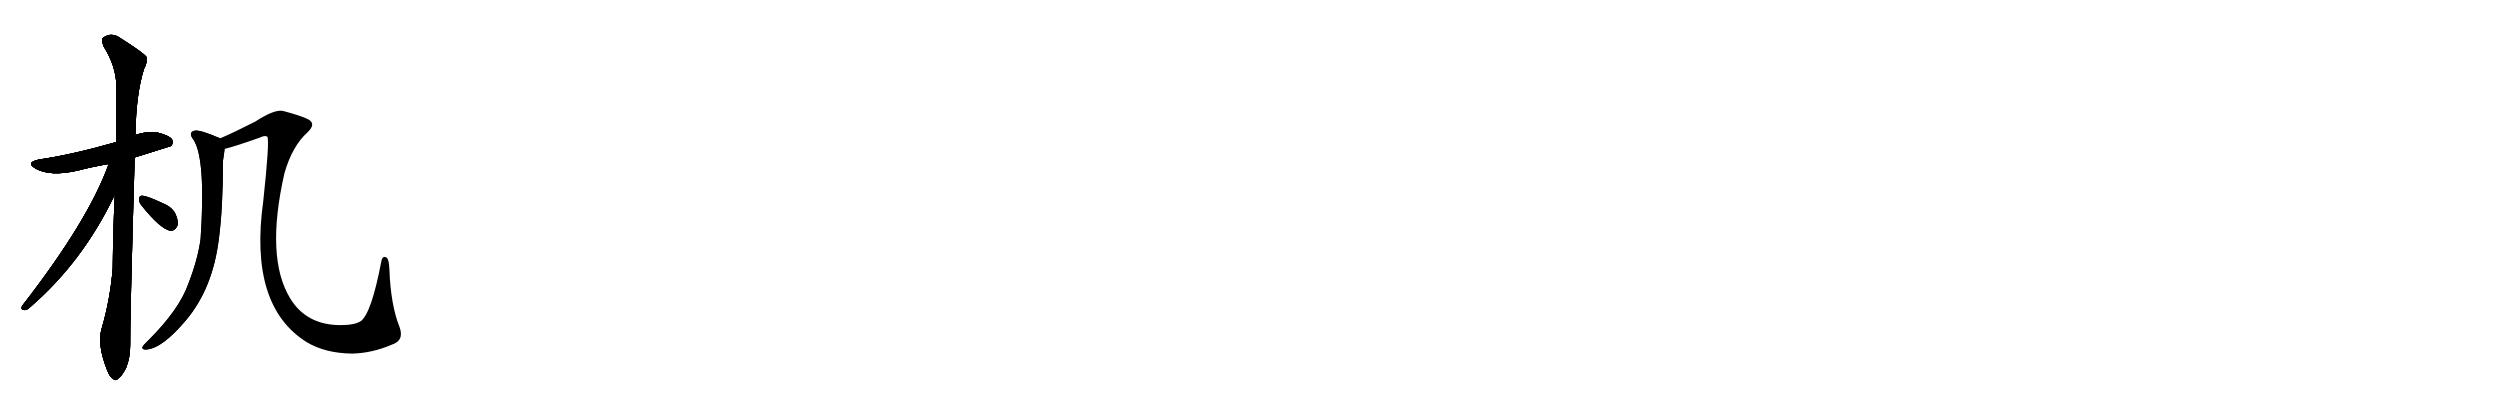 <svg version="1.1" viewBox="0 0 6144 1024" xmlns="http://www.w3.org/2000/svg">
  
  <g transform="scale(1, -1) translate(0, -900)" class="origin">
    <style type="text/css">
        .origin {display:none;}
        .hide {display:none;}
        .stroke {fill: #000000;}
        
.step1 {transform: translateX(1024px);}
.step2 {transform: translateX(2048px);}
.step3 {transform: translateX(3072px);}
.step4 {transform: translateX(4096px);}
.step5 {transform: translateX(5120px);}
.step6 {transform: translateX(6144px);}
.step7 {transform: translateX(7168px);}
.step8 {transform: translateX(8192px);}
.step9 {transform: translateX(9216px);}
.step10 {transform: translateX(10240px);}
.step11 {transform: translateX(11264px);}
.step12 {transform: translateX(12288px);}
.step13 {transform: translateX(13312px);}
.step14 {transform: translateX(14336px);}
.step15 {transform: translateX(15360px);}
.step16 {transform: translateX(16384px);}
.step17 {transform: translateX(17408px);}
.step18 {transform: translateX(18432px);}
.step19 {transform: translateX(19456px);}
.step20 {transform: translateX(20480px);}
.step21 {transform: translateX(21504px);}
.step22 {transform: translateX(22528px);}
.step23 {transform: translateX(23552px);}
.step24 {transform: translateX(24576px);}
.step25 {transform: translateX(25600px);}
.step26 {transform: translateX(26624px);}
.step27 {transform: translateX(27648px);}
.step28 {transform: translateX(28672px);}
.step29 {transform: translateX(29696px);}
    </style>

    <path d="M 331 513 Q 418 540 420 541 Q 427 548 423 557 Q 416 567 388 574 Q 360 578 332 568 L 286 551 Q 178 520 96 508 Q 62 501 87 486 Q 123 465 192 481 Q 226 490 267 497 L 331 513 Z" fill="lightgray"/>
    <path d="M 282 421 Q 278 336 277 241 Q 271 165 250 93 Q 238 54 263 -9 Q 270 -28 278 -31 Q 284 -38 292 -29 Q 299 -25 310 -4 Q 320 21 320 52 Q 319 100 331 513 L 332 568 Q 332 569 333 570 Q 334 667 354 731 Q 363 747 360 760 Q 353 770 298 805 Q 274 823 253 807 Q 249 803 254 787 Q 285 738 286 689 Q 286 625 286 551 L 282 421 Z" fill="lightgray"/>
    <path d="M 267 497 Q 218 359 54 148 Q 50 138 60 138 Q 66 137 74 145 Q 203 256 282 421 C 331 522 277 525 267 497 Z" fill="lightgray"/>
    <path d="M 347 396 Q 395 336 419 333 Q 431 332 437 348 Q 438 360 430 377 Q 420 393 399 401 Q 365 417 351 419 Q 342 420 342 411 Q 341 404 347 396 Z" fill="lightgray"/>
    <path d="M 541 560 Q 493 581 479 579 Q 461 575 476 556 Q 506 508 493 313 Q 486 262 463 203 Q 441 140 366 65 Q 353 53 350 47 Q 349 40 360 41 Q 399 44 457 113 Q 523 191 538 314 Q 548 390 548 505 Q 551 524 552 534 C 555 554 555 554 541 560 Z" fill="lightgray"/>
    <path d="M 963 53 Q 994 63 982 96 Q 960 151 957 238 Q 956 263 950 267 Q 940 273 937 257 Q 913 131 887 111 Q 872 101 837 101 Q 753 101 713 167 Q 652 267 699 474 Q 718 541 756 575 Q 781 599 750 610 Q 734 617 697 627 Q 676 633 627 601 Q 578 576 541 560 C 514 548 523 526 552 534 Q 580 541 639 562 Q 651 568 657 564 Q 663 555 647 406 Q 611 148 754 59 Q 799 32 865 31 Q 914 32 963 53 Z" fill="lightgray"/></g>
<g transform="scale(1, -1) translate(0, -900)">
    <style type="text/css">
        .origin {display:none;}
        .hide {display:none;}
        .stroke {fill: #000000;}
        
.step1 {transform: translateX(1024px);}
.step2 {transform: translateX(2048px);}
.step3 {transform: translateX(3072px);}
.step4 {transform: translateX(4096px);}
.step5 {transform: translateX(5120px);}
.step6 {transform: translateX(6144px);}
.step7 {transform: translateX(7168px);}
.step8 {transform: translateX(8192px);}
.step9 {transform: translateX(9216px);}
.step10 {transform: translateX(10240px);}
.step11 {transform: translateX(11264px);}
.step12 {transform: translateX(12288px);}
.step13 {transform: translateX(13312px);}
.step14 {transform: translateX(14336px);}
.step15 {transform: translateX(15360px);}
.step16 {transform: translateX(16384px);}
.step17 {transform: translateX(17408px);}
.step18 {transform: translateX(18432px);}
.step19 {transform: translateX(19456px);}
.step20 {transform: translateX(20480px);}
.step21 {transform: translateX(21504px);}
.step22 {transform: translateX(22528px);}
.step23 {transform: translateX(23552px);}
.step24 {transform: translateX(24576px);}
.step25 {transform: translateX(25600px);}
.step26 {transform: translateX(26624px);}
.step27 {transform: translateX(27648px);}
.step28 {transform: translateX(28672px);}
.step29 {transform: translateX(29696px);}
    </style>

    <path d="M 331 513 Q 418 540 420 541 Q 427 548 423 557 Q 416 567 388 574 Q 360 578 332 568 L 286 551 Q 178 520 96 508 Q 62 501 87 486 Q 123 465 192 481 Q 226 490 267 497 L 331 513 Z" fill="lightgray" class="stroke step0"/>
    <path d="M 282 421 Q 278 336 277 241 Q 271 165 250 93 Q 238 54 263 -9 Q 270 -28 278 -31 Q 284 -38 292 -29 Q 299 -25 310 -4 Q 320 21 320 52 Q 319 100 331 513 L 332 568 Q 332 569 333 570 Q 334 667 354 731 Q 363 747 360 760 Q 353 770 298 805 Q 274 823 253 807 Q 249 803 254 787 Q 285 738 286 689 Q 286 625 286 551 L 282 421 Z" fill="lightgray" class="hide"/>
    <path d="M 267 497 Q 218 359 54 148 Q 50 138 60 138 Q 66 137 74 145 Q 203 256 282 421 C 331 522 277 525 267 497 Z" fill="lightgray" class="hide"/>
    <path d="M 347 396 Q 395 336 419 333 Q 431 332 437 348 Q 438 360 430 377 Q 420 393 399 401 Q 365 417 351 419 Q 342 420 342 411 Q 341 404 347 396 Z" fill="lightgray" class="hide"/>
    <path d="M 541 560 Q 493 581 479 579 Q 461 575 476 556 Q 506 508 493 313 Q 486 262 463 203 Q 441 140 366 65 Q 353 53 350 47 Q 349 40 360 41 Q 399 44 457 113 Q 523 191 538 314 Q 548 390 548 505 Q 551 524 552 534 C 555 554 555 554 541 560 Z" fill="lightgray" class="hide"/>
    <path d="M 963 53 Q 994 63 982 96 Q 960 151 957 238 Q 956 263 950 267 Q 940 273 937 257 Q 913 131 887 111 Q 872 101 837 101 Q 753 101 713 167 Q 652 267 699 474 Q 718 541 756 575 Q 781 599 750 610 Q 734 617 697 627 Q 676 633 627 601 Q 578 576 541 560 C 514 548 523 526 552 534 Q 580 541 639 562 Q 651 568 657 564 Q 663 555 647 406 Q 611 148 754 59 Q 799 32 865 31 Q 914 32 963 53 Z" fill="lightgray" class="hide"/></g><g transform="scale(1, -1) translate(0, -900)">
    <style type="text/css">
        .origin {display:none;}
        .hide {display:none;}
        .stroke {fill: #000000;}
        
.step1 {transform: translateX(1024px);}
.step2 {transform: translateX(2048px);}
.step3 {transform: translateX(3072px);}
.step4 {transform: translateX(4096px);}
.step5 {transform: translateX(5120px);}
.step6 {transform: translateX(6144px);}
.step7 {transform: translateX(7168px);}
.step8 {transform: translateX(8192px);}
.step9 {transform: translateX(9216px);}
.step10 {transform: translateX(10240px);}
.step11 {transform: translateX(11264px);}
.step12 {transform: translateX(12288px);}
.step13 {transform: translateX(13312px);}
.step14 {transform: translateX(14336px);}
.step15 {transform: translateX(15360px);}
.step16 {transform: translateX(16384px);}
.step17 {transform: translateX(17408px);}
.step18 {transform: translateX(18432px);}
.step19 {transform: translateX(19456px);}
.step20 {transform: translateX(20480px);}
.step21 {transform: translateX(21504px);}
.step22 {transform: translateX(22528px);}
.step23 {transform: translateX(23552px);}
.step24 {transform: translateX(24576px);}
.step25 {transform: translateX(25600px);}
.step26 {transform: translateX(26624px);}
.step27 {transform: translateX(27648px);}
.step28 {transform: translateX(28672px);}
.step29 {transform: translateX(29696px);}
    </style>

    <path d="M 331 513 Q 418 540 420 541 Q 427 548 423 557 Q 416 567 388 574 Q 360 578 332 568 L 286 551 Q 178 520 96 508 Q 62 501 87 486 Q 123 465 192 481 Q 226 490 267 497 L 331 513 Z" fill="lightgray" class="stroke step1"/>
    <path d="M 282 421 Q 278 336 277 241 Q 271 165 250 93 Q 238 54 263 -9 Q 270 -28 278 -31 Q 284 -38 292 -29 Q 299 -25 310 -4 Q 320 21 320 52 Q 319 100 331 513 L 332 568 Q 332 569 333 570 Q 334 667 354 731 Q 363 747 360 760 Q 353 770 298 805 Q 274 823 253 807 Q 249 803 254 787 Q 285 738 286 689 Q 286 625 286 551 L 282 421 Z" fill="lightgray" class="stroke step1"/>
    <path d="M 267 497 Q 218 359 54 148 Q 50 138 60 138 Q 66 137 74 145 Q 203 256 282 421 C 331 522 277 525 267 497 Z" fill="lightgray" class="hide"/>
    <path d="M 347 396 Q 395 336 419 333 Q 431 332 437 348 Q 438 360 430 377 Q 420 393 399 401 Q 365 417 351 419 Q 342 420 342 411 Q 341 404 347 396 Z" fill="lightgray" class="hide"/>
    <path d="M 541 560 Q 493 581 479 579 Q 461 575 476 556 Q 506 508 493 313 Q 486 262 463 203 Q 441 140 366 65 Q 353 53 350 47 Q 349 40 360 41 Q 399 44 457 113 Q 523 191 538 314 Q 548 390 548 505 Q 551 524 552 534 C 555 554 555 554 541 560 Z" fill="lightgray" class="hide"/>
    <path d="M 963 53 Q 994 63 982 96 Q 960 151 957 238 Q 956 263 950 267 Q 940 273 937 257 Q 913 131 887 111 Q 872 101 837 101 Q 753 101 713 167 Q 652 267 699 474 Q 718 541 756 575 Q 781 599 750 610 Q 734 617 697 627 Q 676 633 627 601 Q 578 576 541 560 C 514 548 523 526 552 534 Q 580 541 639 562 Q 651 568 657 564 Q 663 555 647 406 Q 611 148 754 59 Q 799 32 865 31 Q 914 32 963 53 Z" fill="lightgray" class="hide"/></g><g transform="scale(1, -1) translate(0, -900)">
    <style type="text/css">
        .origin {display:none;}
        .hide {display:none;}
        .stroke {fill: #000000;}
        
.step1 {transform: translateX(1024px);}
.step2 {transform: translateX(2048px);}
.step3 {transform: translateX(3072px);}
.step4 {transform: translateX(4096px);}
.step5 {transform: translateX(5120px);}
.step6 {transform: translateX(6144px);}
.step7 {transform: translateX(7168px);}
.step8 {transform: translateX(8192px);}
.step9 {transform: translateX(9216px);}
.step10 {transform: translateX(10240px);}
.step11 {transform: translateX(11264px);}
.step12 {transform: translateX(12288px);}
.step13 {transform: translateX(13312px);}
.step14 {transform: translateX(14336px);}
.step15 {transform: translateX(15360px);}
.step16 {transform: translateX(16384px);}
.step17 {transform: translateX(17408px);}
.step18 {transform: translateX(18432px);}
.step19 {transform: translateX(19456px);}
.step20 {transform: translateX(20480px);}
.step21 {transform: translateX(21504px);}
.step22 {transform: translateX(22528px);}
.step23 {transform: translateX(23552px);}
.step24 {transform: translateX(24576px);}
.step25 {transform: translateX(25600px);}
.step26 {transform: translateX(26624px);}
.step27 {transform: translateX(27648px);}
.step28 {transform: translateX(28672px);}
.step29 {transform: translateX(29696px);}
    </style>

    <path d="M 331 513 Q 418 540 420 541 Q 427 548 423 557 Q 416 567 388 574 Q 360 578 332 568 L 286 551 Q 178 520 96 508 Q 62 501 87 486 Q 123 465 192 481 Q 226 490 267 497 L 331 513 Z" fill="lightgray" class="stroke step2"/>
    <path d="M 282 421 Q 278 336 277 241 Q 271 165 250 93 Q 238 54 263 -9 Q 270 -28 278 -31 Q 284 -38 292 -29 Q 299 -25 310 -4 Q 320 21 320 52 Q 319 100 331 513 L 332 568 Q 332 569 333 570 Q 334 667 354 731 Q 363 747 360 760 Q 353 770 298 805 Q 274 823 253 807 Q 249 803 254 787 Q 285 738 286 689 Q 286 625 286 551 L 282 421 Z" fill="lightgray" class="stroke step2"/>
    <path d="M 267 497 Q 218 359 54 148 Q 50 138 60 138 Q 66 137 74 145 Q 203 256 282 421 C 331 522 277 525 267 497 Z" fill="lightgray" class="stroke step2"/>
    <path d="M 347 396 Q 395 336 419 333 Q 431 332 437 348 Q 438 360 430 377 Q 420 393 399 401 Q 365 417 351 419 Q 342 420 342 411 Q 341 404 347 396 Z" fill="lightgray" class="hide"/>
    <path d="M 541 560 Q 493 581 479 579 Q 461 575 476 556 Q 506 508 493 313 Q 486 262 463 203 Q 441 140 366 65 Q 353 53 350 47 Q 349 40 360 41 Q 399 44 457 113 Q 523 191 538 314 Q 548 390 548 505 Q 551 524 552 534 C 555 554 555 554 541 560 Z" fill="lightgray" class="hide"/>
    <path d="M 963 53 Q 994 63 982 96 Q 960 151 957 238 Q 956 263 950 267 Q 940 273 937 257 Q 913 131 887 111 Q 872 101 837 101 Q 753 101 713 167 Q 652 267 699 474 Q 718 541 756 575 Q 781 599 750 610 Q 734 617 697 627 Q 676 633 627 601 Q 578 576 541 560 C 514 548 523 526 552 534 Q 580 541 639 562 Q 651 568 657 564 Q 663 555 647 406 Q 611 148 754 59 Q 799 32 865 31 Q 914 32 963 53 Z" fill="lightgray" class="hide"/></g><g transform="scale(1, -1) translate(0, -900)">
    <style type="text/css">
        .origin {display:none;}
        .hide {display:none;}
        .stroke {fill: #000000;}
        
.step1 {transform: translateX(1024px);}
.step2 {transform: translateX(2048px);}
.step3 {transform: translateX(3072px);}
.step4 {transform: translateX(4096px);}
.step5 {transform: translateX(5120px);}
.step6 {transform: translateX(6144px);}
.step7 {transform: translateX(7168px);}
.step8 {transform: translateX(8192px);}
.step9 {transform: translateX(9216px);}
.step10 {transform: translateX(10240px);}
.step11 {transform: translateX(11264px);}
.step12 {transform: translateX(12288px);}
.step13 {transform: translateX(13312px);}
.step14 {transform: translateX(14336px);}
.step15 {transform: translateX(15360px);}
.step16 {transform: translateX(16384px);}
.step17 {transform: translateX(17408px);}
.step18 {transform: translateX(18432px);}
.step19 {transform: translateX(19456px);}
.step20 {transform: translateX(20480px);}
.step21 {transform: translateX(21504px);}
.step22 {transform: translateX(22528px);}
.step23 {transform: translateX(23552px);}
.step24 {transform: translateX(24576px);}
.step25 {transform: translateX(25600px);}
.step26 {transform: translateX(26624px);}
.step27 {transform: translateX(27648px);}
.step28 {transform: translateX(28672px);}
.step29 {transform: translateX(29696px);}
    </style>

    <path d="M 331 513 Q 418 540 420 541 Q 427 548 423 557 Q 416 567 388 574 Q 360 578 332 568 L 286 551 Q 178 520 96 508 Q 62 501 87 486 Q 123 465 192 481 Q 226 490 267 497 L 331 513 Z" fill="lightgray" class="stroke step3"/>
    <path d="M 282 421 Q 278 336 277 241 Q 271 165 250 93 Q 238 54 263 -9 Q 270 -28 278 -31 Q 284 -38 292 -29 Q 299 -25 310 -4 Q 320 21 320 52 Q 319 100 331 513 L 332 568 Q 332 569 333 570 Q 334 667 354 731 Q 363 747 360 760 Q 353 770 298 805 Q 274 823 253 807 Q 249 803 254 787 Q 285 738 286 689 Q 286 625 286 551 L 282 421 Z" fill="lightgray" class="stroke step3"/>
    <path d="M 267 497 Q 218 359 54 148 Q 50 138 60 138 Q 66 137 74 145 Q 203 256 282 421 C 331 522 277 525 267 497 Z" fill="lightgray" class="stroke step3"/>
    <path d="M 347 396 Q 395 336 419 333 Q 431 332 437 348 Q 438 360 430 377 Q 420 393 399 401 Q 365 417 351 419 Q 342 420 342 411 Q 341 404 347 396 Z" fill="lightgray" class="stroke step3"/>
    <path d="M 541 560 Q 493 581 479 579 Q 461 575 476 556 Q 506 508 493 313 Q 486 262 463 203 Q 441 140 366 65 Q 353 53 350 47 Q 349 40 360 41 Q 399 44 457 113 Q 523 191 538 314 Q 548 390 548 505 Q 551 524 552 534 C 555 554 555 554 541 560 Z" fill="lightgray" class="hide"/>
    <path d="M 963 53 Q 994 63 982 96 Q 960 151 957 238 Q 956 263 950 267 Q 940 273 937 257 Q 913 131 887 111 Q 872 101 837 101 Q 753 101 713 167 Q 652 267 699 474 Q 718 541 756 575 Q 781 599 750 610 Q 734 617 697 627 Q 676 633 627 601 Q 578 576 541 560 C 514 548 523 526 552 534 Q 580 541 639 562 Q 651 568 657 564 Q 663 555 647 406 Q 611 148 754 59 Q 799 32 865 31 Q 914 32 963 53 Z" fill="lightgray" class="hide"/></g><g transform="scale(1, -1) translate(0, -900)">
    <style type="text/css">
        .origin {display:none;}
        .hide {display:none;}
        .stroke {fill: #000000;}
        
.step1 {transform: translateX(1024px);}
.step2 {transform: translateX(2048px);}
.step3 {transform: translateX(3072px);}
.step4 {transform: translateX(4096px);}
.step5 {transform: translateX(5120px);}
.step6 {transform: translateX(6144px);}
.step7 {transform: translateX(7168px);}
.step8 {transform: translateX(8192px);}
.step9 {transform: translateX(9216px);}
.step10 {transform: translateX(10240px);}
.step11 {transform: translateX(11264px);}
.step12 {transform: translateX(12288px);}
.step13 {transform: translateX(13312px);}
.step14 {transform: translateX(14336px);}
.step15 {transform: translateX(15360px);}
.step16 {transform: translateX(16384px);}
.step17 {transform: translateX(17408px);}
.step18 {transform: translateX(18432px);}
.step19 {transform: translateX(19456px);}
.step20 {transform: translateX(20480px);}
.step21 {transform: translateX(21504px);}
.step22 {transform: translateX(22528px);}
.step23 {transform: translateX(23552px);}
.step24 {transform: translateX(24576px);}
.step25 {transform: translateX(25600px);}
.step26 {transform: translateX(26624px);}
.step27 {transform: translateX(27648px);}
.step28 {transform: translateX(28672px);}
.step29 {transform: translateX(29696px);}
    </style>

    <path d="M 331 513 Q 418 540 420 541 Q 427 548 423 557 Q 416 567 388 574 Q 360 578 332 568 L 286 551 Q 178 520 96 508 Q 62 501 87 486 Q 123 465 192 481 Q 226 490 267 497 L 331 513 Z" fill="lightgray" class="stroke step4"/>
    <path d="M 282 421 Q 278 336 277 241 Q 271 165 250 93 Q 238 54 263 -9 Q 270 -28 278 -31 Q 284 -38 292 -29 Q 299 -25 310 -4 Q 320 21 320 52 Q 319 100 331 513 L 332 568 Q 332 569 333 570 Q 334 667 354 731 Q 363 747 360 760 Q 353 770 298 805 Q 274 823 253 807 Q 249 803 254 787 Q 285 738 286 689 Q 286 625 286 551 L 282 421 Z" fill="lightgray" class="stroke step4"/>
    <path d="M 267 497 Q 218 359 54 148 Q 50 138 60 138 Q 66 137 74 145 Q 203 256 282 421 C 331 522 277 525 267 497 Z" fill="lightgray" class="stroke step4"/>
    <path d="M 347 396 Q 395 336 419 333 Q 431 332 437 348 Q 438 360 430 377 Q 420 393 399 401 Q 365 417 351 419 Q 342 420 342 411 Q 341 404 347 396 Z" fill="lightgray" class="stroke step4"/>
    <path d="M 541 560 Q 493 581 479 579 Q 461 575 476 556 Q 506 508 493 313 Q 486 262 463 203 Q 441 140 366 65 Q 353 53 350 47 Q 349 40 360 41 Q 399 44 457 113 Q 523 191 538 314 Q 548 390 548 505 Q 551 524 552 534 C 555 554 555 554 541 560 Z" fill="lightgray" class="stroke step4"/>
    <path d="M 963 53 Q 994 63 982 96 Q 960 151 957 238 Q 956 263 950 267 Q 940 273 937 257 Q 913 131 887 111 Q 872 101 837 101 Q 753 101 713 167 Q 652 267 699 474 Q 718 541 756 575 Q 781 599 750 610 Q 734 617 697 627 Q 676 633 627 601 Q 578 576 541 560 C 514 548 523 526 552 534 Q 580 541 639 562 Q 651 568 657 564 Q 663 555 647 406 Q 611 148 754 59 Q 799 32 865 31 Q 914 32 963 53 Z" fill="lightgray" class="hide"/></g><g transform="scale(1, -1) translate(0, -900)">
    <style type="text/css">
        .origin {display:none;}
        .hide {display:none;}
        .stroke {fill: #000000;}
        
.step1 {transform: translateX(1024px);}
.step2 {transform: translateX(2048px);}
.step3 {transform: translateX(3072px);}
.step4 {transform: translateX(4096px);}
.step5 {transform: translateX(5120px);}
.step6 {transform: translateX(6144px);}
.step7 {transform: translateX(7168px);}
.step8 {transform: translateX(8192px);}
.step9 {transform: translateX(9216px);}
.step10 {transform: translateX(10240px);}
.step11 {transform: translateX(11264px);}
.step12 {transform: translateX(12288px);}
.step13 {transform: translateX(13312px);}
.step14 {transform: translateX(14336px);}
.step15 {transform: translateX(15360px);}
.step16 {transform: translateX(16384px);}
.step17 {transform: translateX(17408px);}
.step18 {transform: translateX(18432px);}
.step19 {transform: translateX(19456px);}
.step20 {transform: translateX(20480px);}
.step21 {transform: translateX(21504px);}
.step22 {transform: translateX(22528px);}
.step23 {transform: translateX(23552px);}
.step24 {transform: translateX(24576px);}
.step25 {transform: translateX(25600px);}
.step26 {transform: translateX(26624px);}
.step27 {transform: translateX(27648px);}
.step28 {transform: translateX(28672px);}
.step29 {transform: translateX(29696px);}
    </style>

    <path d="M 331 513 Q 418 540 420 541 Q 427 548 423 557 Q 416 567 388 574 Q 360 578 332 568 L 286 551 Q 178 520 96 508 Q 62 501 87 486 Q 123 465 192 481 Q 226 490 267 497 L 331 513 Z" fill="lightgray" class="stroke step5"/>
    <path d="M 282 421 Q 278 336 277 241 Q 271 165 250 93 Q 238 54 263 -9 Q 270 -28 278 -31 Q 284 -38 292 -29 Q 299 -25 310 -4 Q 320 21 320 52 Q 319 100 331 513 L 332 568 Q 332 569 333 570 Q 334 667 354 731 Q 363 747 360 760 Q 353 770 298 805 Q 274 823 253 807 Q 249 803 254 787 Q 285 738 286 689 Q 286 625 286 551 L 282 421 Z" fill="lightgray" class="stroke step5"/>
    <path d="M 267 497 Q 218 359 54 148 Q 50 138 60 138 Q 66 137 74 145 Q 203 256 282 421 C 331 522 277 525 267 497 Z" fill="lightgray" class="stroke step5"/>
    <path d="M 347 396 Q 395 336 419 333 Q 431 332 437 348 Q 438 360 430 377 Q 420 393 399 401 Q 365 417 351 419 Q 342 420 342 411 Q 341 404 347 396 Z" fill="lightgray" class="stroke step5"/>
    <path d="M 541 560 Q 493 581 479 579 Q 461 575 476 556 Q 506 508 493 313 Q 486 262 463 203 Q 441 140 366 65 Q 353 53 350 47 Q 349 40 360 41 Q 399 44 457 113 Q 523 191 538 314 Q 548 390 548 505 Q 551 524 552 534 C 555 554 555 554 541 560 Z" fill="lightgray" class="stroke step5"/>
    <path d="M 963 53 Q 994 63 982 96 Q 960 151 957 238 Q 956 263 950 267 Q 940 273 937 257 Q 913 131 887 111 Q 872 101 837 101 Q 753 101 713 167 Q 652 267 699 474 Q 718 541 756 575 Q 781 599 750 610 Q 734 617 697 627 Q 676 633 627 601 Q 578 576 541 560 C 514 548 523 526 552 534 Q 580 541 639 562 Q 651 568 657 564 Q 663 555 647 406 Q 611 148 754 59 Q 799 32 865 31 Q 914 32 963 53 Z" fill="lightgray" class="stroke step5"/></g></svg>